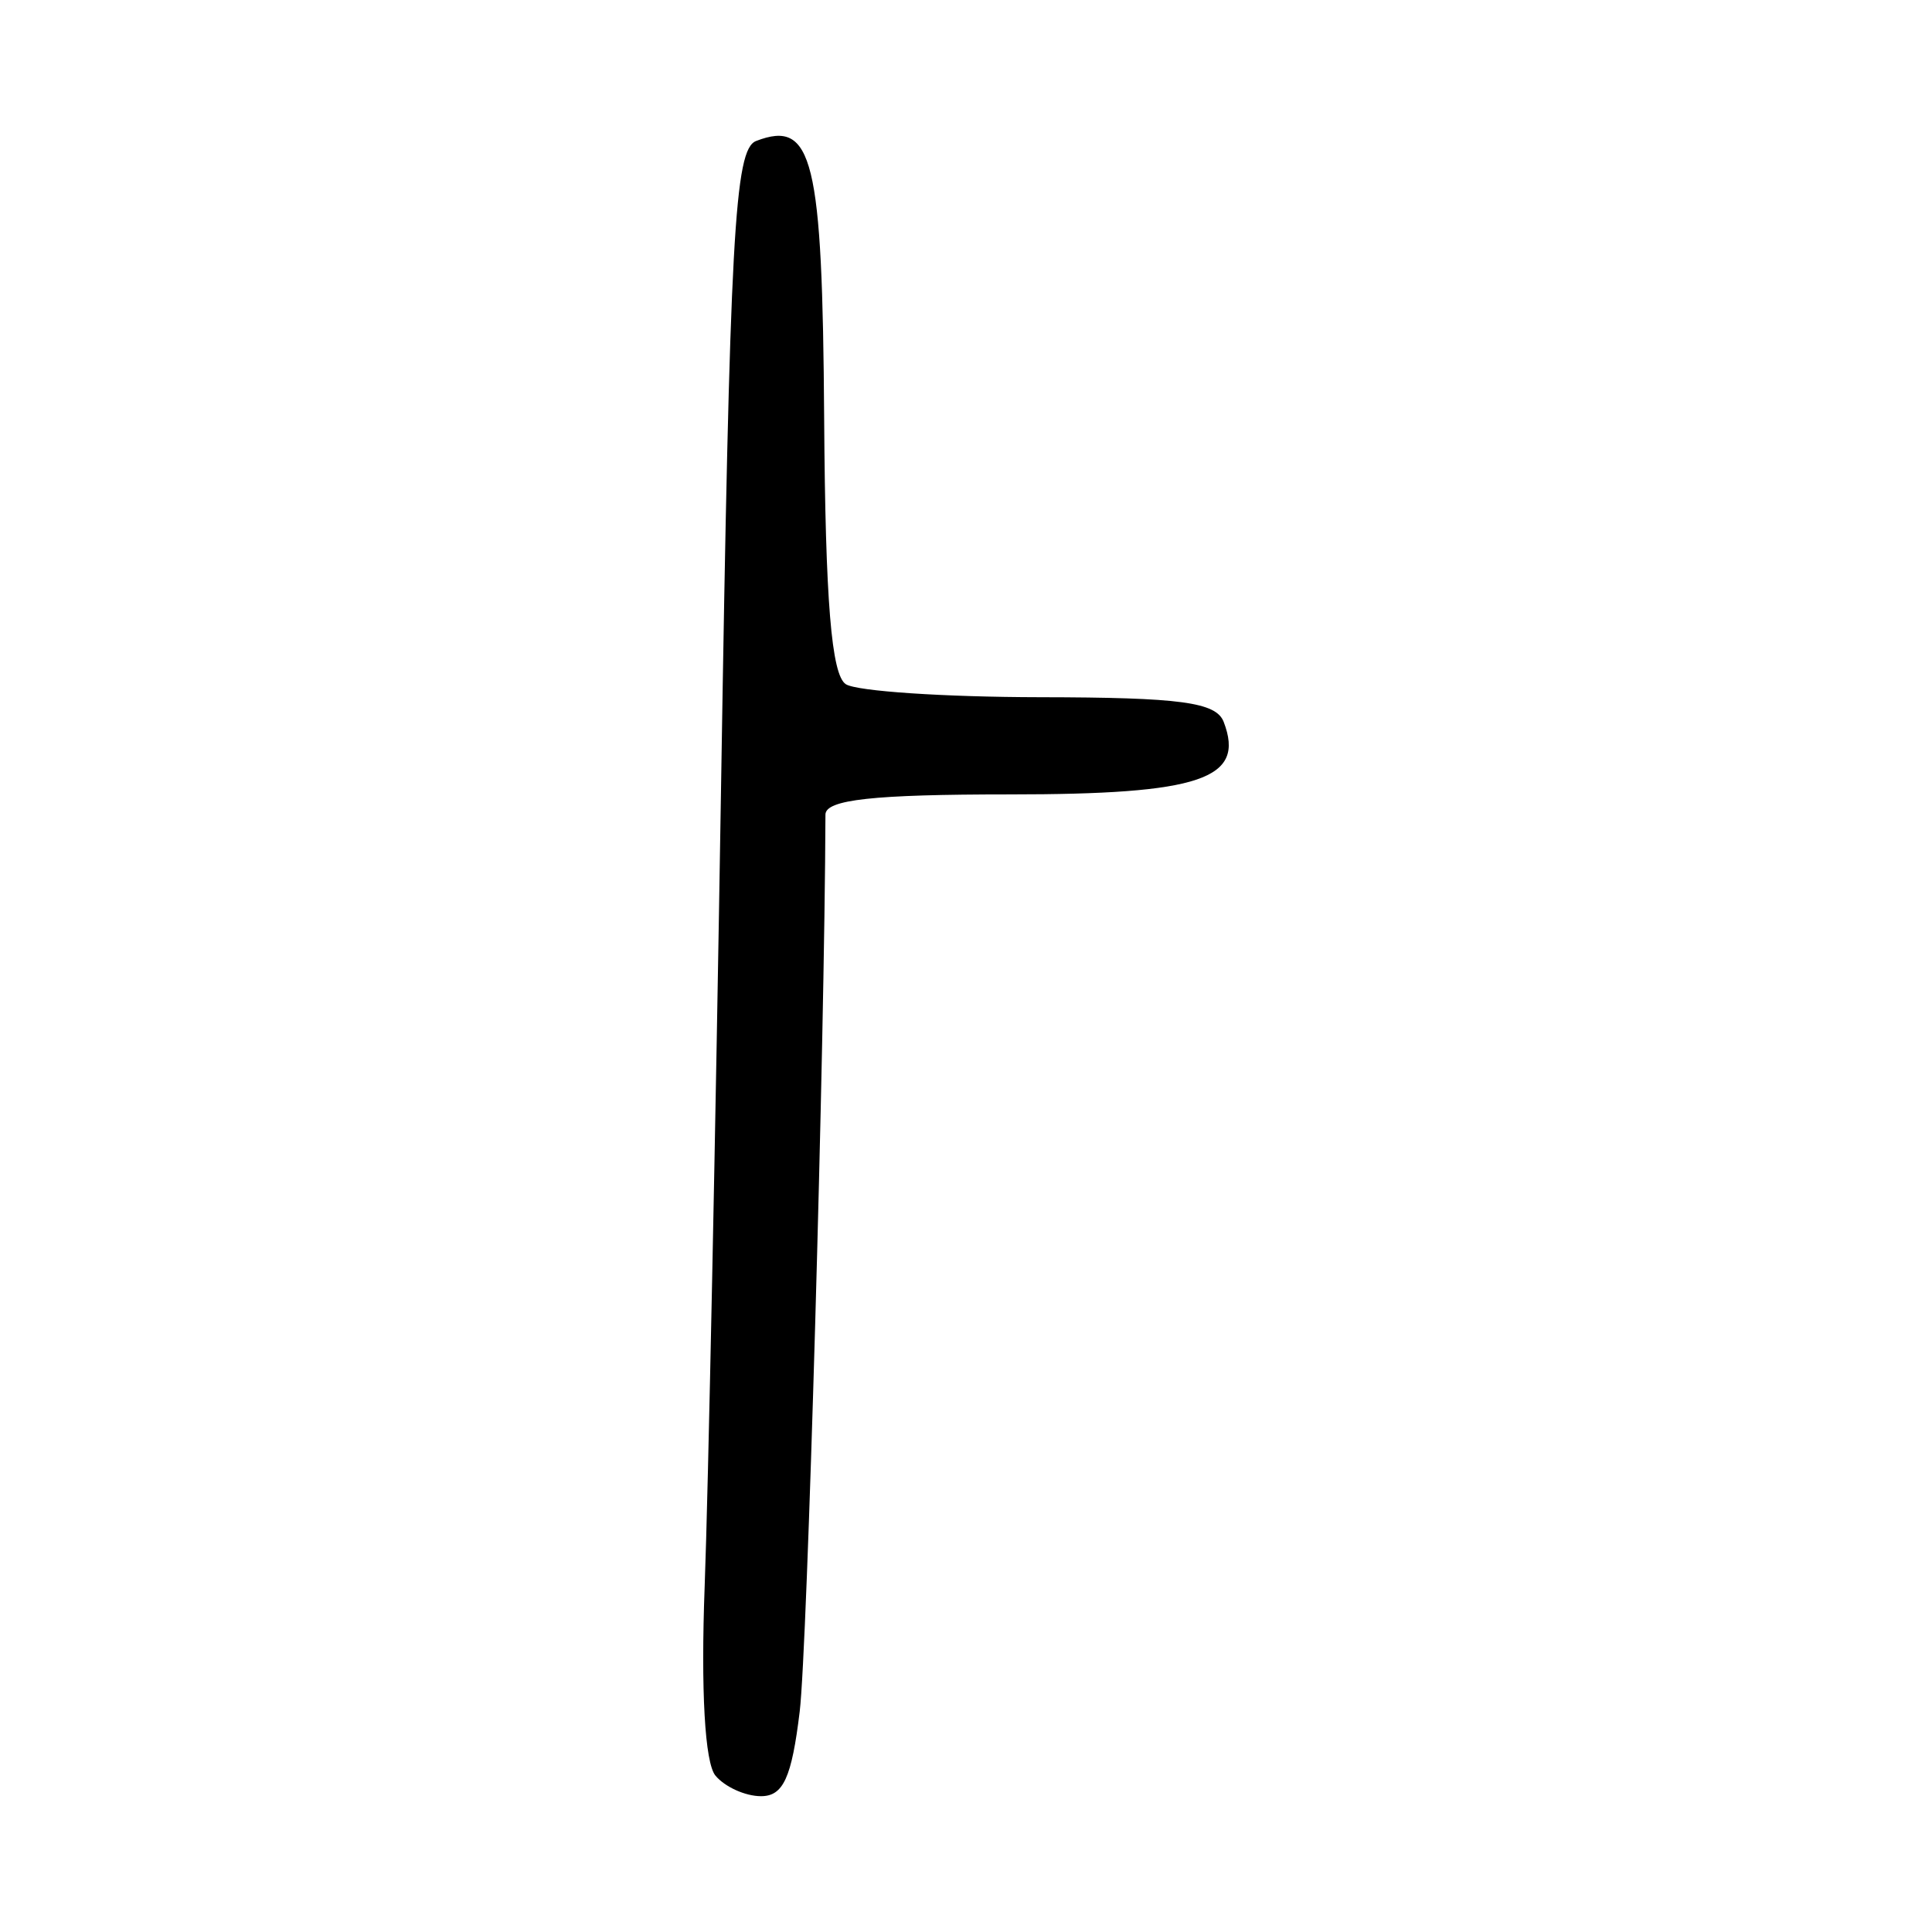 <?xml version="1.0" encoding="UTF-8" standalone="no"?>
<!-- Created with Inkscape (http://www.inkscape.org/) -->
<svg
   xmlns:dc="http://purl.org/dc/elements/1.1/"
   xmlns:cc="http://web.resource.org/cc/"
   xmlns:rdf="http://www.w3.org/1999/02/22-rdf-syntax-ns#"
   xmlns:svg="http://www.w3.org/2000/svg"
   xmlns="http://www.w3.org/2000/svg"
   xmlns:sodipodi="http://sodipodi.sourceforge.net/DTD/sodipodi-0.dtd"
   xmlns:inkscape="http://www.inkscape.org/namespaces/inkscape"
   width="300"
   height="300"
   id="svg2"
   sodipodi:version="0.32"
   inkscape:version="0.45.1"
   version="1.0"
   sodipodi:docbase="C:\Documents and Settings\Martin\桌面"
   sodipodi:docname="drawing.svg"
   inkscape:output_extension="org.inkscape.output.svg.inkscape">
  <defs
     id="defs4" />
  <sodipodi:namedview
     id="base"
     pagecolor="#ffffff"
     bordercolor="#666666"
     borderopacity="1.0"
     gridtolerance="10000"
     guidetolerance="10"
     objecttolerance="10"
     inkscape:pageopacity="0.0"
     inkscape:pageshadow="2"
     inkscape:zoom="0.92866688"
     inkscape:cx="166.70872"
     inkscape:cy="158.1572"
     inkscape:document-units="px"
     inkscape:current-layer="layer1"
     width="300px"
     height="300px"
     inkscape:window-width="742"
     inkscape:window-height="577"
     inkscape:window-x="50"
     inkscape:window-y="0" />
  <g
     inkscape:label="Layer 1"
     inkscape:groupmode="layer"
     id="layer1">
    <path
       style="fill:#000000"
       d="M 111.091,275.712 C 109.448,273.731 108.812,262.498 109.423,246.231 C 109.966,231.777 111.113,175.721 111.974,121.664 C 113.333,36.272 114.047,23.182 117.416,21.889 C 126.226,18.509 127.71,24.57 127.975,65.001 C 128.16,93.29 129.102,104.823 131.345,106.247 C 133.057,107.335 146.631,108.242 161.508,108.263 C 183.315,108.294 188.841,109.037 190.015,112.097 C 193.426,120.985 186.42,123.355 156.732,123.355 C 135.573,123.355 128.183,124.167 128.175,126.491 C 128.05,162.243 125.362,255.942 124.18,265.739 C 122.936,276.044 121.627,278.911 118.168,278.911 C 115.736,278.911 112.552,277.471 111.091,275.712 z "
       id="path2255" />
  </g>
</svg>
